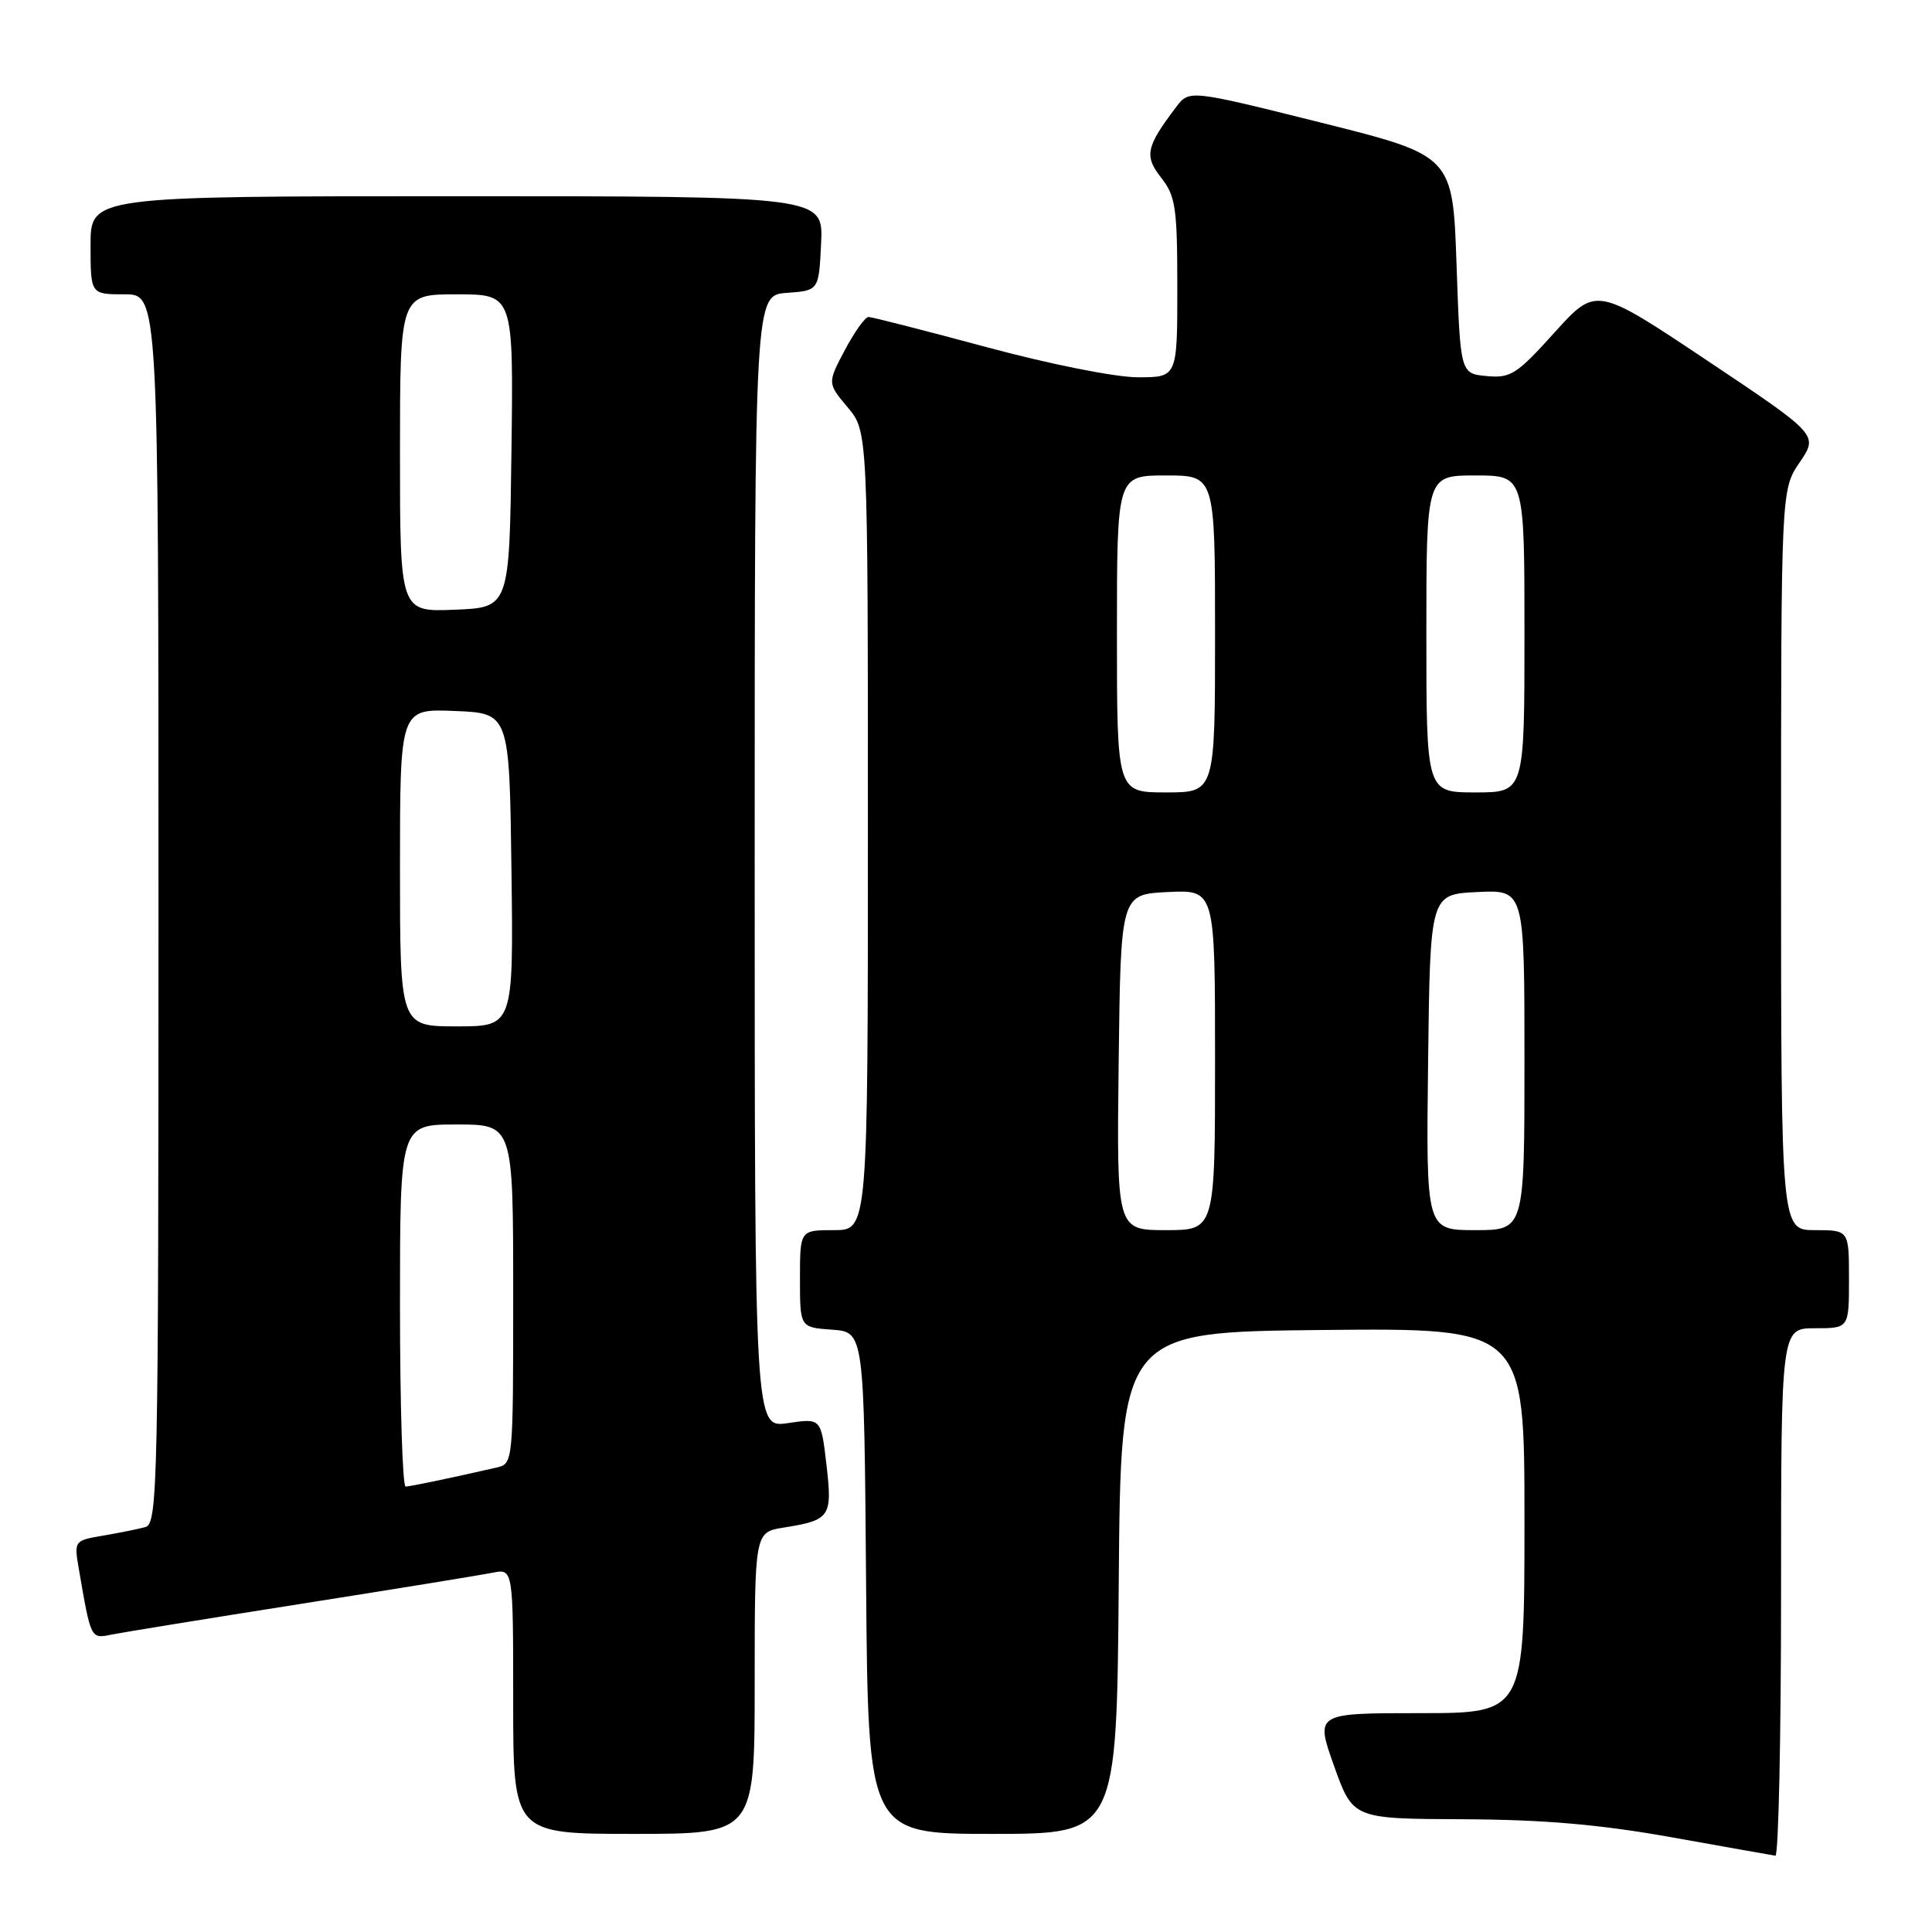 <?xml version="1.0" encoding="UTF-8" standalone="no"?>
<!DOCTYPE svg PUBLIC "-//W3C//DTD SVG 1.1//EN" "http://www.w3.org/Graphics/SVG/1.1/DTD/svg11.dtd" >
<svg xmlns="http://www.w3.org/2000/svg" xmlns:xlink="http://www.w3.org/1999/xlink" version="1.1" viewBox="0 0 256 256">
 <g >
 <path fill="currentColor"
d=" M 236.00 211.00 C 236.00 176.00 236.00 176.00 240.50 176.00 C 245.00 176.00 245.00 176.00 245.00 169.50 C 245.00 163.00 245.00 163.00 240.50 163.00 C 236.00 163.00 236.00 163.00 236.00 113.95 C 236.00 64.89 236.00 64.89 238.47 61.26 C 240.94 57.62 240.94 57.62 226.22 47.78 C 211.50 37.95 211.50 37.95 205.99 44.05 C 200.99 49.60 200.17 50.13 196.99 49.83 C 193.50 49.50 193.50 49.50 193.00 35.06 C 192.50 20.62 192.50 20.62 175.05 16.25 C 157.59 11.89 157.59 11.89 155.84 14.19 C 151.85 19.46 151.59 20.66 153.87 23.56 C 155.77 25.98 156.00 27.54 156.00 38.13 C 156.00 50.00 156.00 50.00 150.75 49.99 C 147.79 49.99 139.06 48.25 130.70 45.99 C 122.55 43.80 115.53 42.00 115.08 42.00 C 114.64 42.00 113.23 43.97 111.95 46.38 C 109.63 50.77 109.63 50.77 112.31 53.96 C 115.00 57.15 115.00 57.15 115.00 110.08 C 115.00 163.00 115.00 163.00 110.50 163.00 C 106.00 163.00 106.00 163.00 106.00 169.44 C 106.00 175.89 106.00 175.89 110.25 176.19 C 114.50 176.50 114.50 176.50 114.76 209.75 C 115.03 243.00 115.03 243.00 131.50 243.00 C 147.97 243.00 147.97 243.00 148.24 209.75 C 148.50 176.50 148.50 176.50 175.25 176.23 C 202.00 175.97 202.00 175.97 202.00 201.48 C 202.00 227.00 202.00 227.00 188.14 227.00 C 174.28 227.00 174.28 227.00 176.77 234.00 C 179.27 241.00 179.27 241.00 193.88 241.06 C 204.57 241.11 211.99 241.75 221.50 243.45 C 228.65 244.73 234.84 245.83 235.25 245.89 C 235.66 245.95 236.00 230.25 236.00 211.00 Z  M 100.00 223.01 C 100.00 203.02 100.00 203.02 103.86 202.41 C 110.03 201.42 110.31 201.00 109.51 194.08 C 108.79 187.91 108.79 187.91 104.40 188.57 C 100.00 189.23 100.00 189.23 100.00 114.17 C 100.00 39.11 100.00 39.11 104.25 38.81 C 108.50 38.50 108.50 38.50 108.80 32.25 C 109.10 26.00 109.10 26.00 60.55 26.00 C 12.00 26.00 12.00 26.00 12.00 32.50 C 12.00 39.00 12.00 39.00 16.50 39.00 C 21.00 39.00 21.00 39.00 21.00 120.43 C 21.00 197.14 20.90 201.89 19.25 202.35 C 18.29 202.61 15.77 203.12 13.65 203.48 C 9.85 204.12 9.81 204.17 10.43 207.81 C 12.07 217.30 11.99 217.16 14.84 216.58 C 16.30 216.29 27.62 214.45 40.00 212.50 C 52.38 210.55 63.74 208.70 65.25 208.40 C 68.00 207.84 68.00 207.84 68.00 225.42 C 68.00 243.00 68.00 243.00 84.00 243.00 C 100.00 243.00 100.00 243.00 100.00 223.01 Z  M 148.23 140.75 C 148.50 118.50 148.50 118.50 154.75 118.20 C 161.00 117.90 161.00 117.90 161.00 140.45 C 161.00 163.00 161.00 163.00 154.48 163.00 C 147.96 163.00 147.96 163.00 148.23 140.75 Z  M 189.23 140.75 C 189.50 118.50 189.50 118.50 195.75 118.20 C 202.00 117.90 202.00 117.90 202.00 140.45 C 202.00 163.00 202.00 163.00 195.48 163.00 C 188.96 163.00 188.96 163.00 189.23 140.75 Z  M 148.00 84.00 C 148.00 63.00 148.00 63.00 154.50 63.00 C 161.00 63.00 161.00 63.00 161.00 84.00 C 161.00 105.00 161.00 105.00 154.50 105.00 C 148.00 105.00 148.00 105.00 148.00 84.00 Z  M 189.00 84.00 C 189.00 63.00 189.00 63.00 195.50 63.00 C 202.00 63.00 202.00 63.00 202.00 84.00 C 202.00 105.00 202.00 105.00 195.50 105.00 C 189.00 105.00 189.00 105.00 189.00 84.00 Z  M 53.00 173.00 C 53.00 149.00 53.00 149.00 60.50 149.00 C 68.00 149.00 68.00 149.00 68.00 171.48 C 68.00 193.96 68.00 193.96 65.75 194.47 C 59.39 195.92 54.42 196.95 53.75 196.98 C 53.34 196.99 53.00 186.20 53.00 173.00 Z  M 53.00 114.96 C 53.00 93.91 53.00 93.91 60.25 94.21 C 67.50 94.50 67.50 94.50 67.77 115.25 C 68.04 136.00 68.04 136.00 60.52 136.00 C 53.00 136.00 53.00 136.00 53.00 114.96 Z  M 53.00 60.04 C 53.00 39.00 53.00 39.00 60.52 39.00 C 68.04 39.00 68.04 39.00 67.77 59.75 C 67.50 80.50 67.50 80.50 60.25 80.79 C 53.00 81.09 53.00 81.09 53.00 60.04 Z "/>
</g>
</svg>